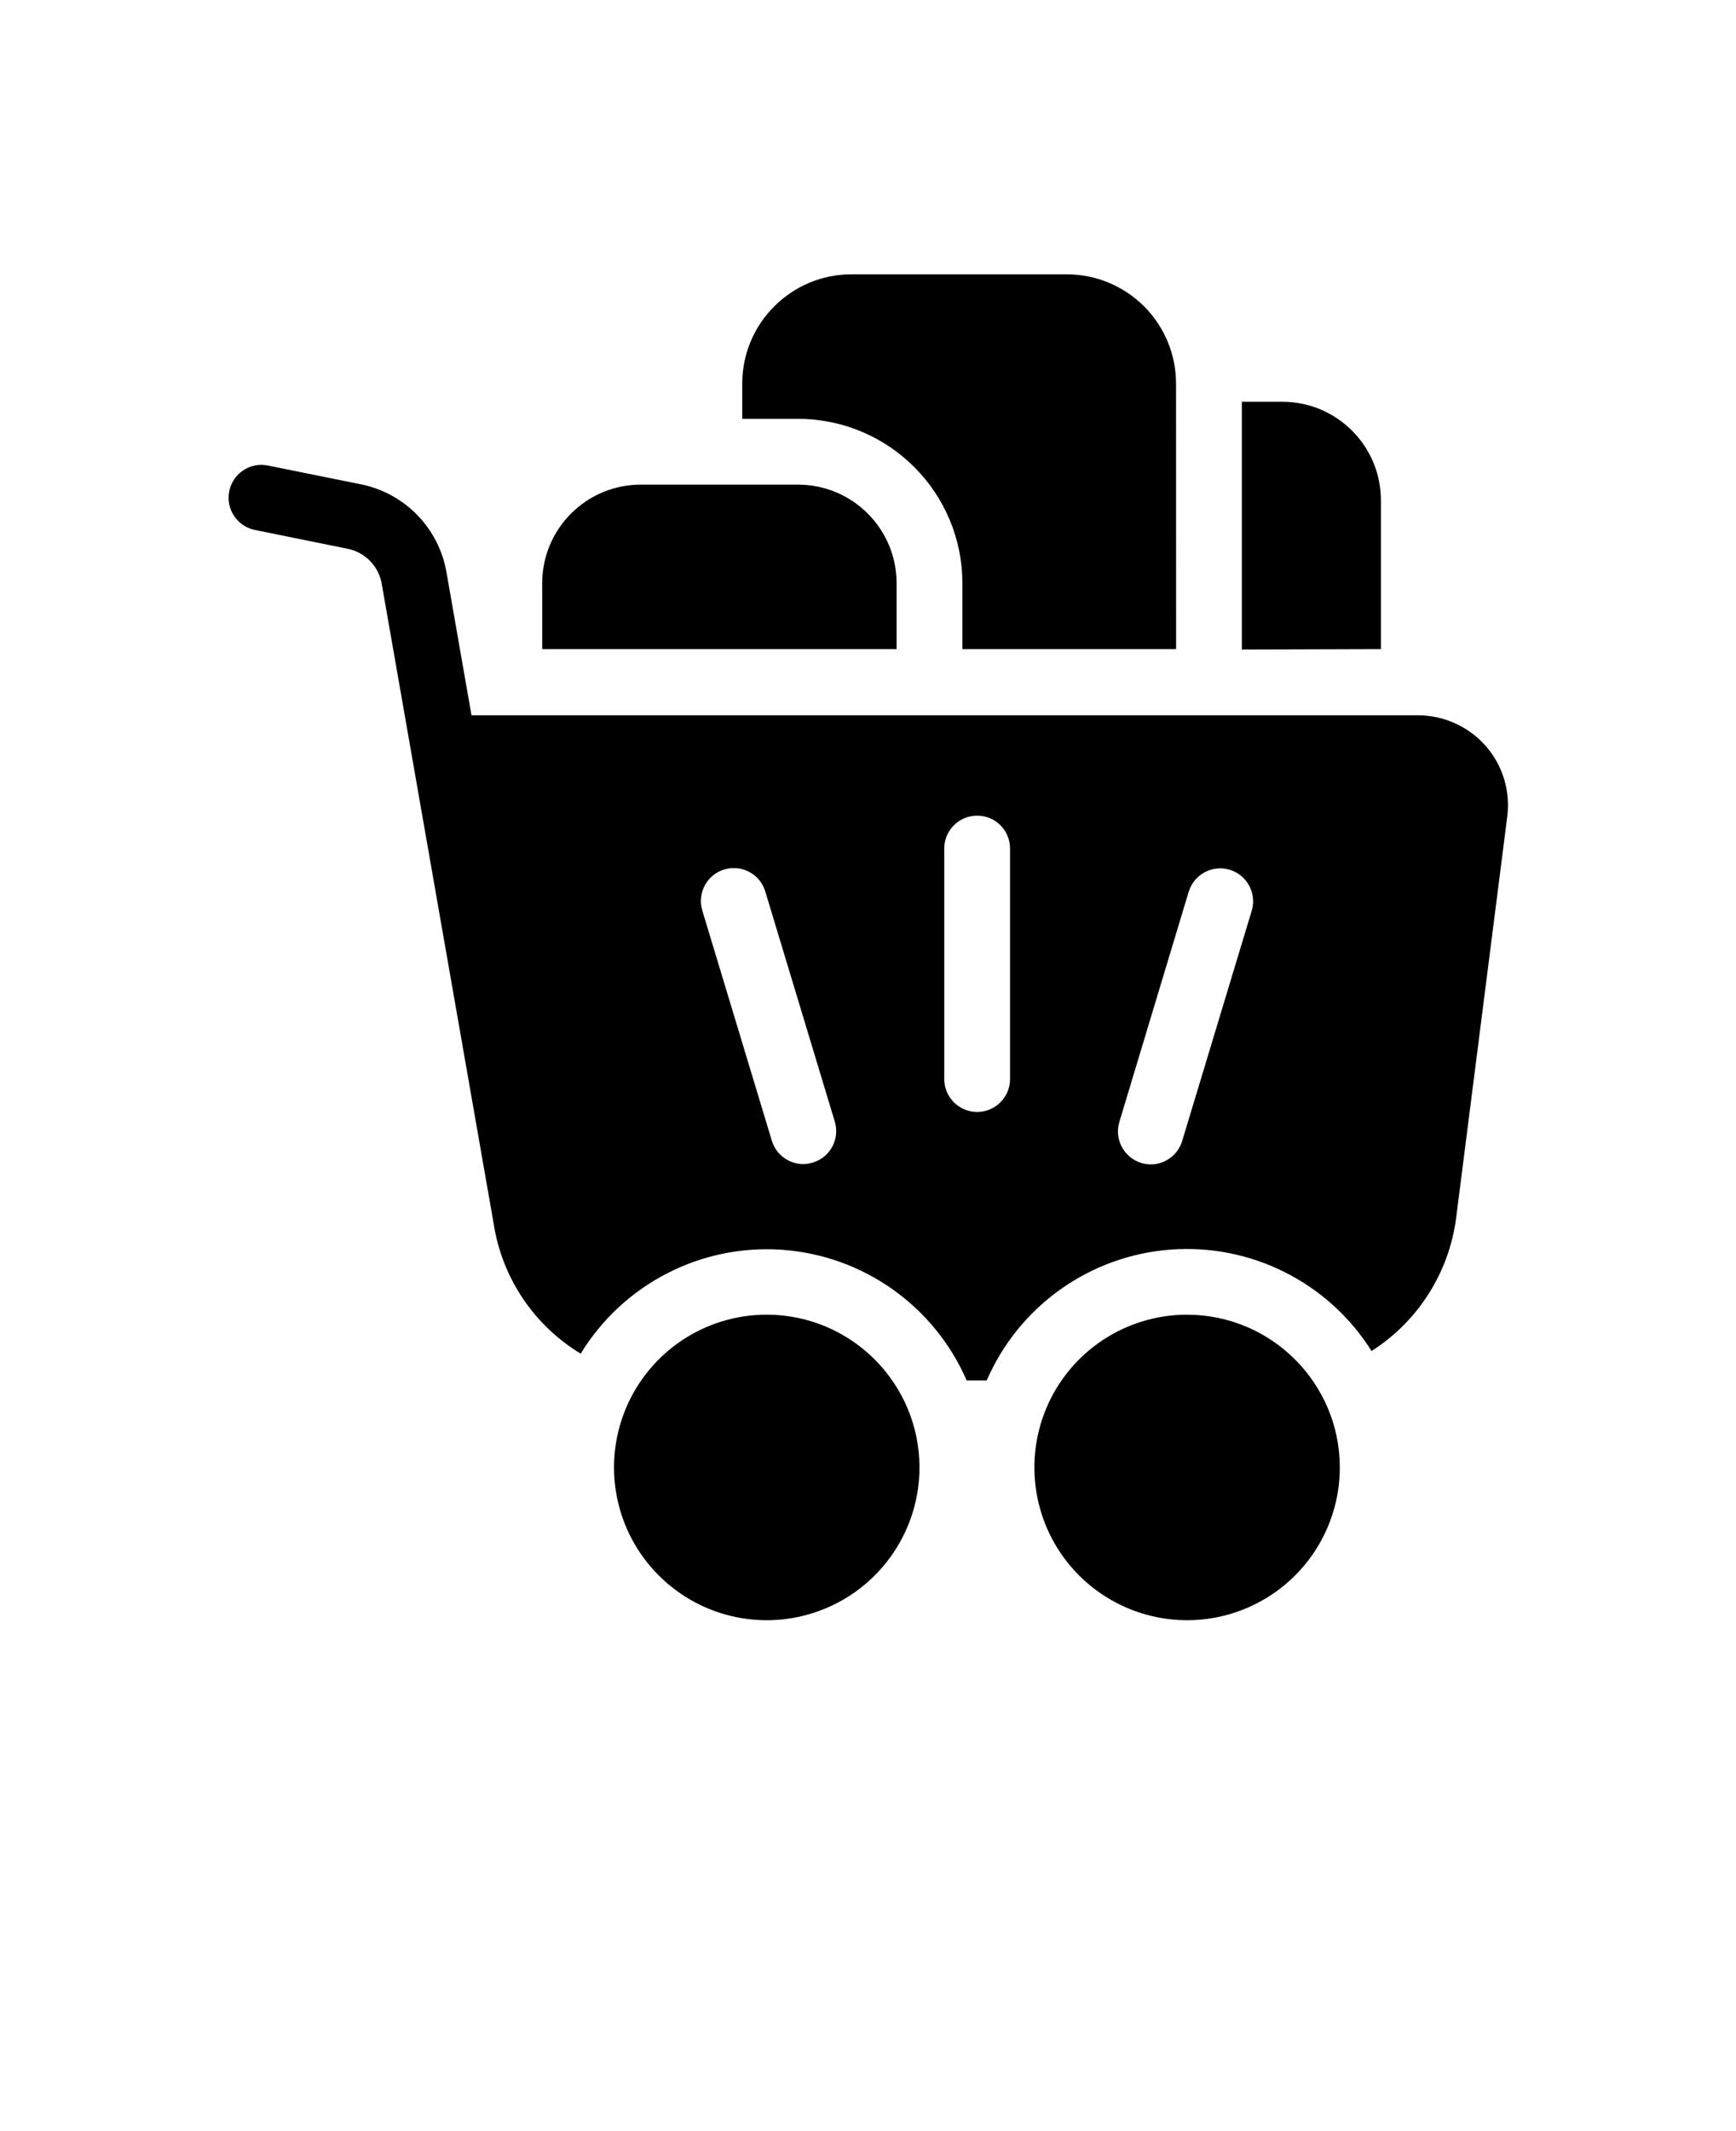 <svg xmlns="http://www.w3.org/2000/svg" version="1.1" viewBox="-5.0 -10.0 110.0 135.0">
 <path d="m53.262 82.957c0 3.914-2.359 7.445-5.977 8.941-3.613 1.5-7.777 0.672-10.543-2.098-2.769-2.766-3.598-6.93-2.098-10.547 1.496-3.613 5.023-5.973 8.938-5.973 5.344 0.004 9.672 4.336 9.68 9.676zm16.969-9.676c-3.918-0.004-7.449 2.352-8.949 5.965-1.5 3.617-0.676 7.781 2.09 10.551 2.769 2.769 6.93 3.602 10.547 2.102 3.617-1.496 5.977-5.023 5.977-8.941-0.004-5.336-4.328-9.664-9.664-9.676zm18.906-36.031c-1.086-1.23-2.644-1.934-4.281-1.938h-59.98l-1.582-9.043c-0.48-2.812-2.648-5.039-5.449-5.594l-5.918-1.195c-1.113-0.199-2.18 0.531-2.402 1.641-0.223 1.105 0.477 2.191 1.582 2.441l5.906 1.199c1.117 0.215 1.984 1.105 2.176 2.227l7.094 40.543c0.531 3.418 2.551 6.43 5.512 8.219 2.688-4.398 7.602-6.938 12.742-6.582 5.144 0.359 9.66 3.551 11.715 8.281h1.27c2.039-4.707 6.516-7.898 11.633-8.289 5.113-0.391 10.023 2.082 12.754 6.422 2.941-1.871 4.902-4.957 5.356-8.414l3.238-25.418c0.215-1.625-0.281-3.266-1.363-4.5zm-42.637 26.395c-0.195 0.062-0.398 0.094-0.605 0.094-0.914 0-1.723-0.602-1.988-1.477l-4.406-14.582v-0.004c-0.332-1.102 0.289-2.266 1.391-2.598s2.266 0.289 2.598 1.391l4.406 14.582c0.332 1.102-0.293 2.266-1.395 2.594zm12.5-5.293v0.004c0 1.148-0.934 2.082-2.082 2.082-1.152 0-2.086-0.934-2.086-2.082v-14.605c0-1.152 0.934-2.082 2.086-2.082 1.148 0 2.082 0.93 2.082 2.082zm15.312-10.652-4.406 14.582c-0.266 0.875-1.074 1.477-1.988 1.48-0.207-0.004-0.41-0.035-0.605-0.094-1.098-0.336-1.715-1.496-1.387-2.594l4.394-14.582 0.004-0.004c0.332-1.102 1.496-1.723 2.598-1.391 1.102 0.336 1.723 1.5 1.391 2.602zm-18.332-20.75v4.168h13.543l-0.004-16.816c0-1.836-0.727-3.598-2.027-4.898-1.301-1.297-3.062-2.027-4.898-2.027h-13.637c-3.824 0-6.926 3.102-6.926 6.926v2.231h3.562c5.742 0.016 10.387 4.676 10.387 10.418zm26.52 4.168v-9.418c0-3.453-2.797-6.25-6.25-6.25h-2.562v15.695zm-30.688 0v-4.168c0-3.453-2.797-6.25-6.25-6.25h-9.957c-3.453 0-6.25 2.797-6.25 6.25v4.168z" fill="#000"/>
</svg>
